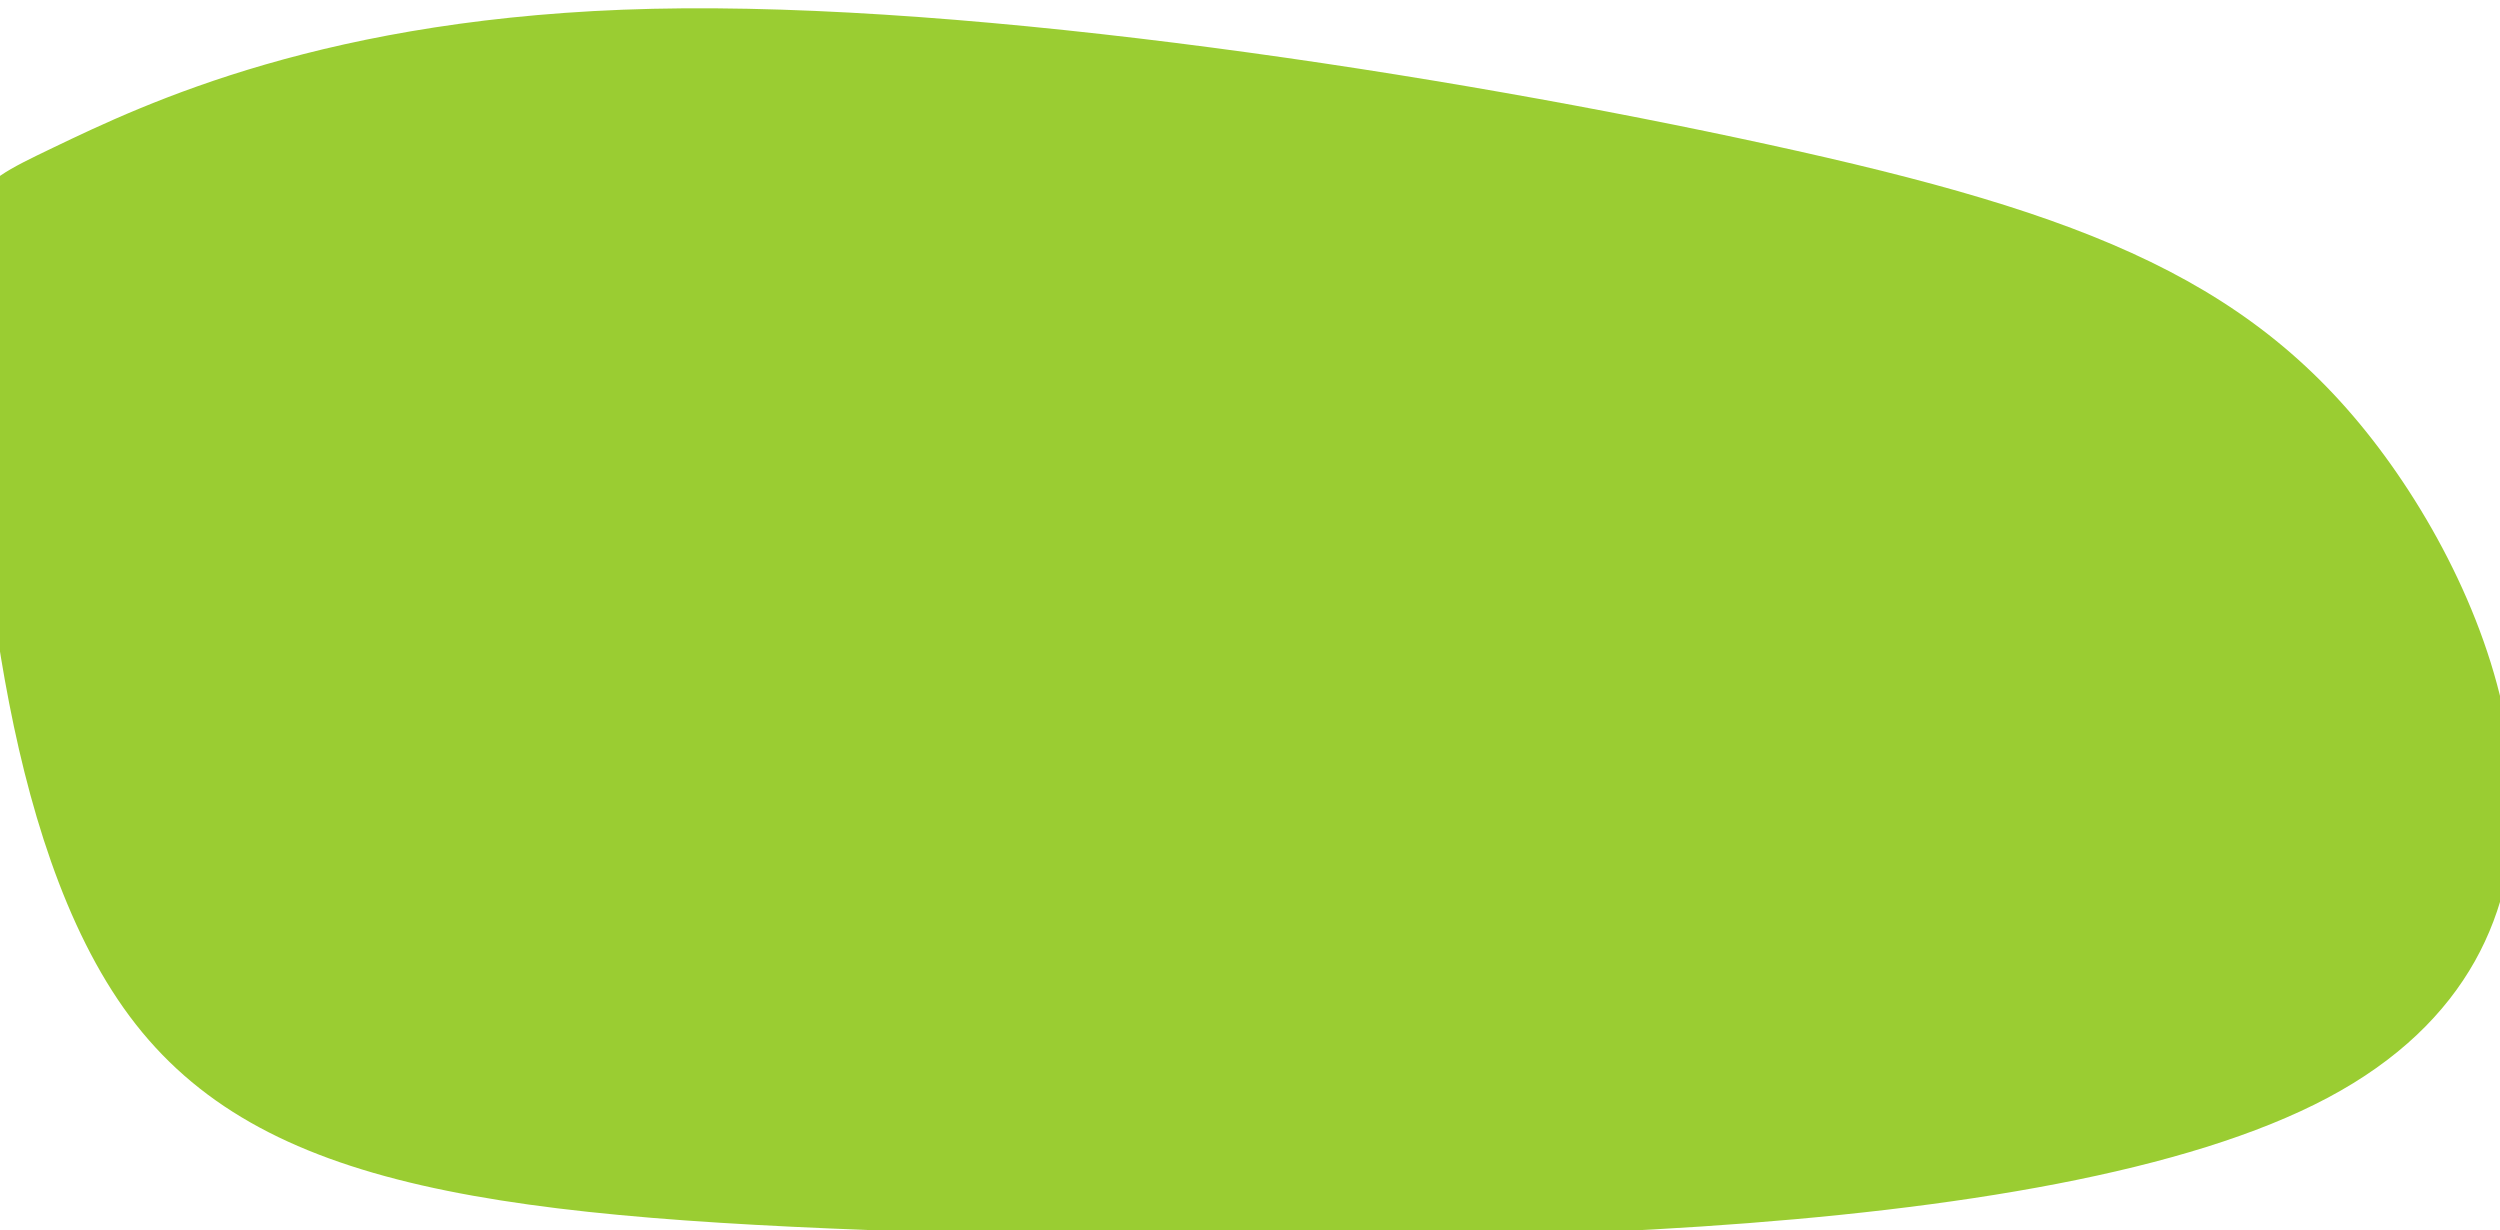 <?xml version="1.0" encoding="UTF-8" standalone="no"?>
<!-- Created with Inkscape (http://www.inkscape.org/) -->

<svg
   width="40.58mm"
   height="19.965mm"
   viewBox="0 0 40.58 19.965"
   version="1.1"
   id="svg5"
   xml:space="preserve"
   xmlns="http://www.w3.org/2000/svg"
   xmlns:svg="http://www.w3.org/2000/svg"><defs
     id="defs2" /><g
     id="layer1"
     transform="translate(-608.317,-385.938)"><path
       style="opacity:1;vector-effect:none;fill:#9acd32;fill-opacity:1;stroke:none;stroke-width:1.922;stroke-linecap:round;stroke-linejoin:round;stroke-miterlimit:4;stroke-dasharray:none;stroke-dashoffset:0;stroke-opacity:1;-inkscape-stroke:none;paint-order:markers stroke fill"
       d="m 607.765,391.125 c 0.144,2.53 0.433,7.591 2.472,10.331 2.039,2.74 5.828,3.16 12.792,3.376 6.964,0.215 17.102,0.226 21.486,-2.108 4.384,-2.334 3.012,-7.012 0.981,-9.872 -2.031,-2.86 -4.721,-3.902 -9.72,-4.992 -4.998,-1.09 -12.303,-2.228 -17.381,-2.114 -5.078,0.115 -7.926,1.482 -9.35,2.165 -1.424,0.684 -1.424,0.684 -1.28,3.214 z"
       id="path146"
       transform="matrix(1.041,0,0,1.041,-24.835,-15.481)" /></g></svg>
